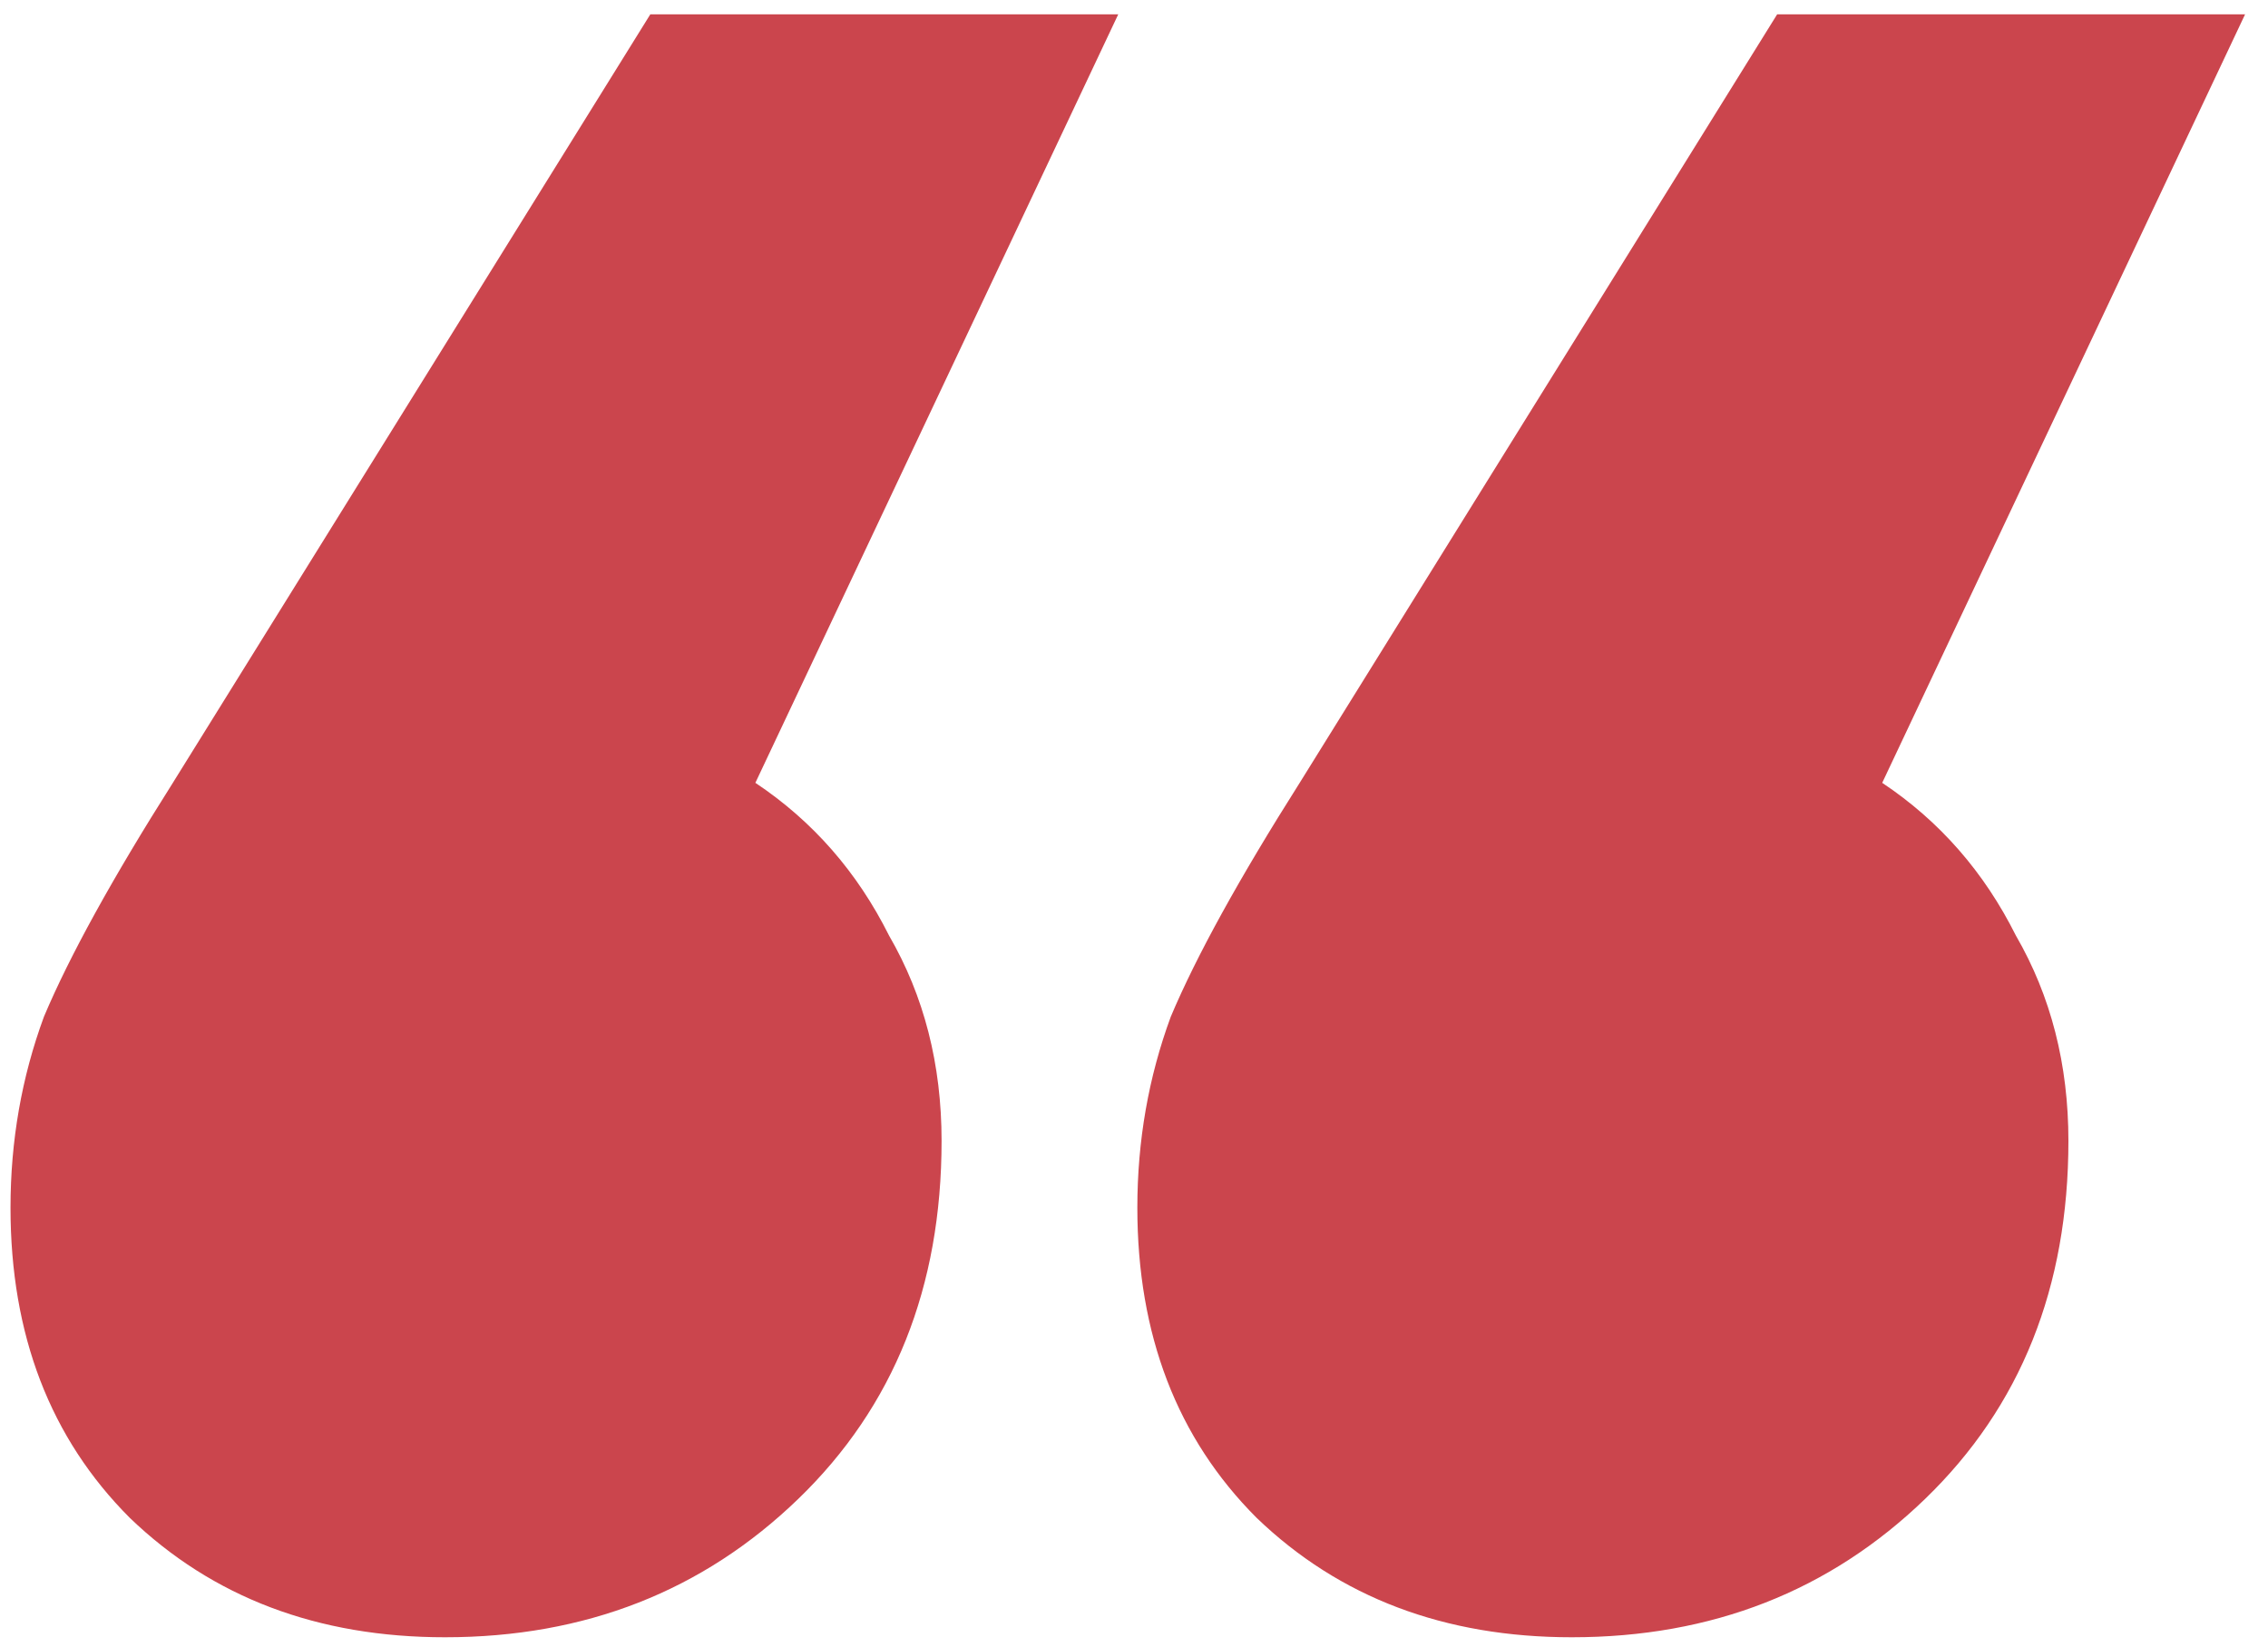 <svg width="95" height="69" fill="none" xmlns="http://www.w3.org/2000/svg"><path d="M31.64 32.8c2.4 1.6 4.267 3.733 5.6 6.4 1.467 2.533 2.2 5.4 2.2 8.6 0 6.133-2 11.133-6 15-4 3.867-8.933 5.8-14.8 5.8-5.333 0-9.733-1.667-13.2-5-3.333-3.333-5-7.667-5-13 0-2.8.467-5.467 1.4-8 1.067-2.533 2.867-5.8 5.4-9.8l20-32.2h19.6l-15.2 32.2zm47.2 0c2.4 1.6 4.267 3.733 5.6 6.4 1.467 2.533 2.2 5.4 2.2 8.6 0 6.133-2 11.133-6 15-4 3.867-8.933 5.8-14.8 5.8-5.333 0-9.733-1.667-13.2-5-3.333-3.333-5-7.667-5-13 0-2.8.467-5.467 1.4-8 1.067-2.533 2.867-5.8 5.4-9.8l20-32.2h19.6l-15.2 32.2z" fill="#CB454D"/></svg>